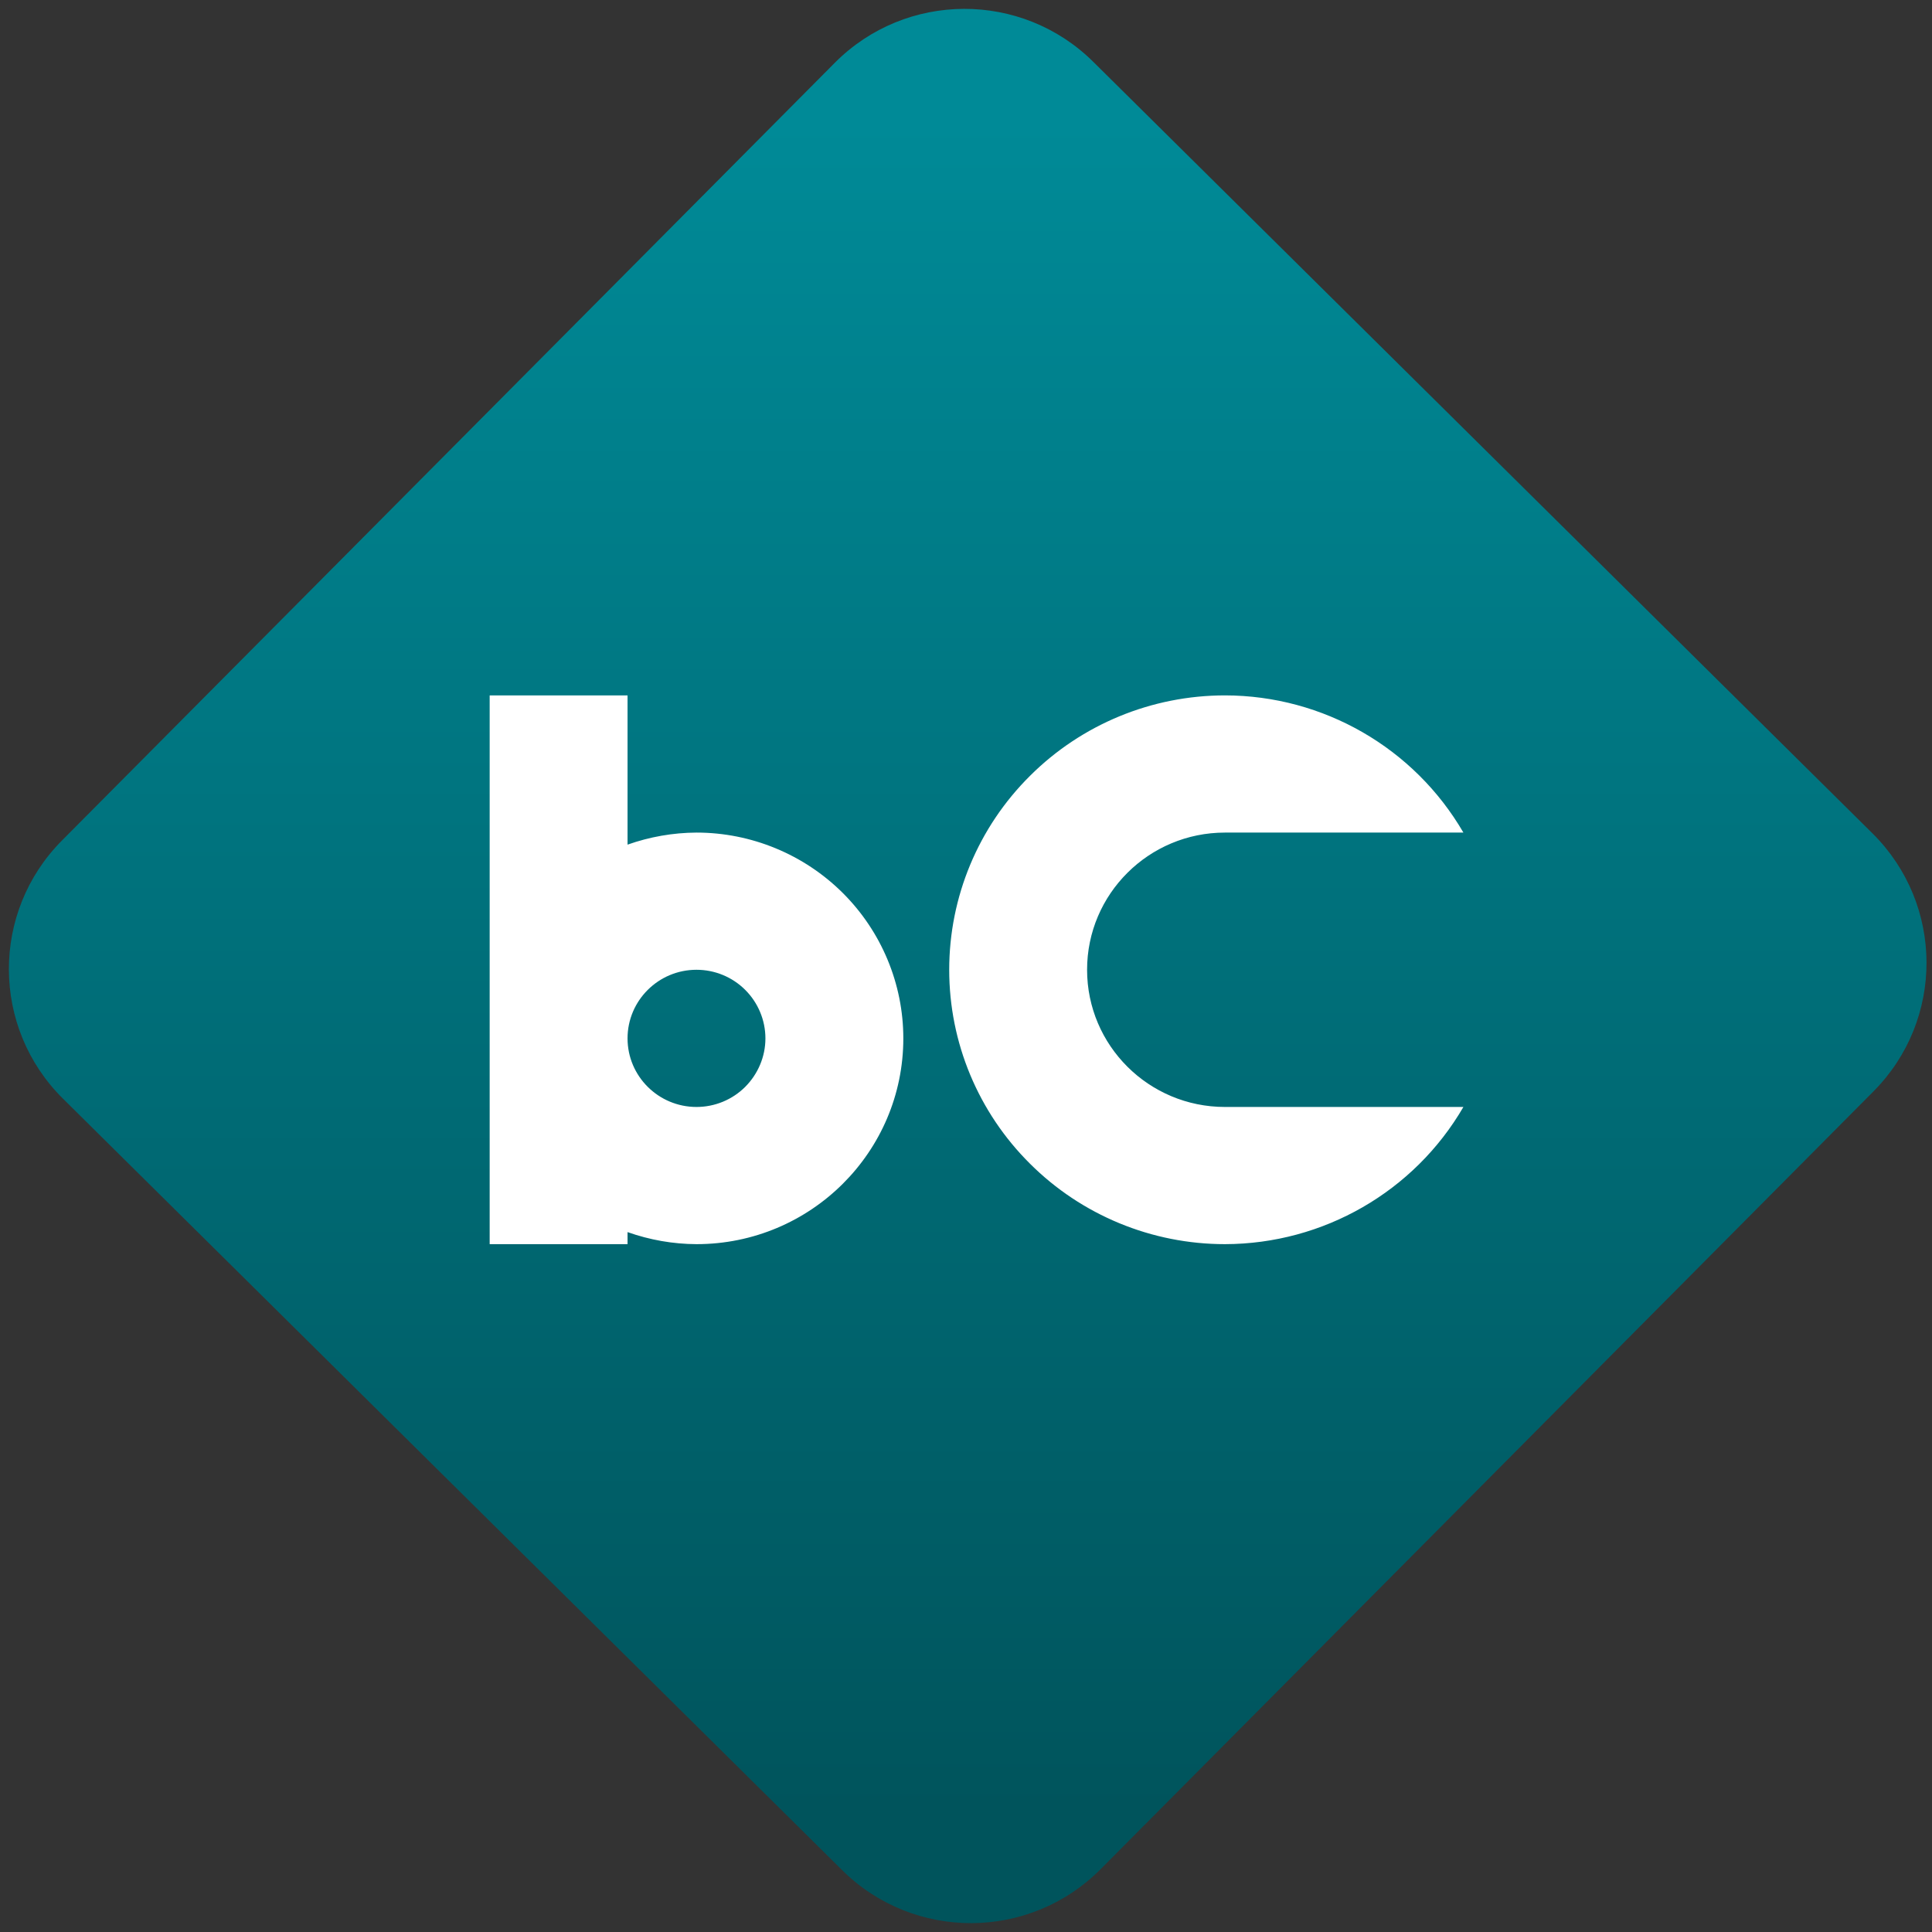 <svg width="64" height="64" viewBox="0 0 64 64" version="1.1"><rect x="0" y="0" width="64" height="64" fill="#333333" stroke="none"/><defs><linearGradient id="linear-pattern-0" gradientUnits="userSpaceOnUse" x1="0" y1="0" x2="0" y2="1" gradientTransform="matrix(60, 0, 0, 56, 0, 4)"><stop offset="0" stop-color="#008a97" stop-opacity="1"/><stop offset="1" stop-color="#00545c" stop-opacity="1"/></linearGradient></defs><path fill="url(#linear-pattern-0)" fill-opacity="1" d="M 36.219 2.051 L 62.027 27.605 C 64.402 29.957 64.418 33.785 62.059 36.156 L 36.461 61.918 C 34.105 64.289 30.27 64.305 27.895 61.949 L 2.086 36.395 C -0.289 34.043 -0.305 30.215 2.051 27.844 L 27.652 2.082 C 30.008 -0.289 33.844 -0.305 36.219 2.051 Z M 36.219 2.051 " /><g transform="matrix(1.008,0,0,1.003,16.221,16.077)"><path fill-rule="nonzero" fill="rgb(100%, 100%, 100%)" fill-opacity="1" d="M 0 6.938 L 0 25.062 L 4.531 25.062 L 4.531 24.664 C 5.258 24.922 6.023 25.059 6.797 25.062 C 10.551 25.062 13.594 22.016 13.594 18.266 C 13.594 16.465 12.875 14.734 11.602 13.461 C 10.328 12.188 8.598 11.469 6.797 11.469 C 6.023 11.473 5.258 11.609 4.531 11.867 L 4.531 6.938 Z M 24.164 6.938 C 21.758 6.938 19.453 7.895 17.758 9.594 C 16.055 11.293 15.102 13.594 15.102 16 C 15.102 18.406 16.055 20.707 17.758 22.406 C 19.453 24.105 21.758 25.062 24.164 25.062 C 27.398 25.055 30.383 23.328 32 20.531 L 24.164 20.531 C 21.66 20.531 19.633 18.5 19.633 16 C 19.633 13.5 21.66 11.469 24.164 11.469 L 32 11.469 C 30.383 8.672 27.398 6.941 24.164 6.938 Z M 6.797 16 C 7.398 16 7.973 16.238 8.398 16.664 C 8.82 17.086 9.062 17.664 9.062 18.266 C 9.062 18.867 8.82 19.441 8.398 19.867 C 7.973 20.293 7.398 20.531 6.797 20.531 C 5.547 20.531 4.531 19.516 4.531 18.266 C 4.531 17.016 5.547 16 6.797 16 Z M 6.797 16 "/></g></svg>
